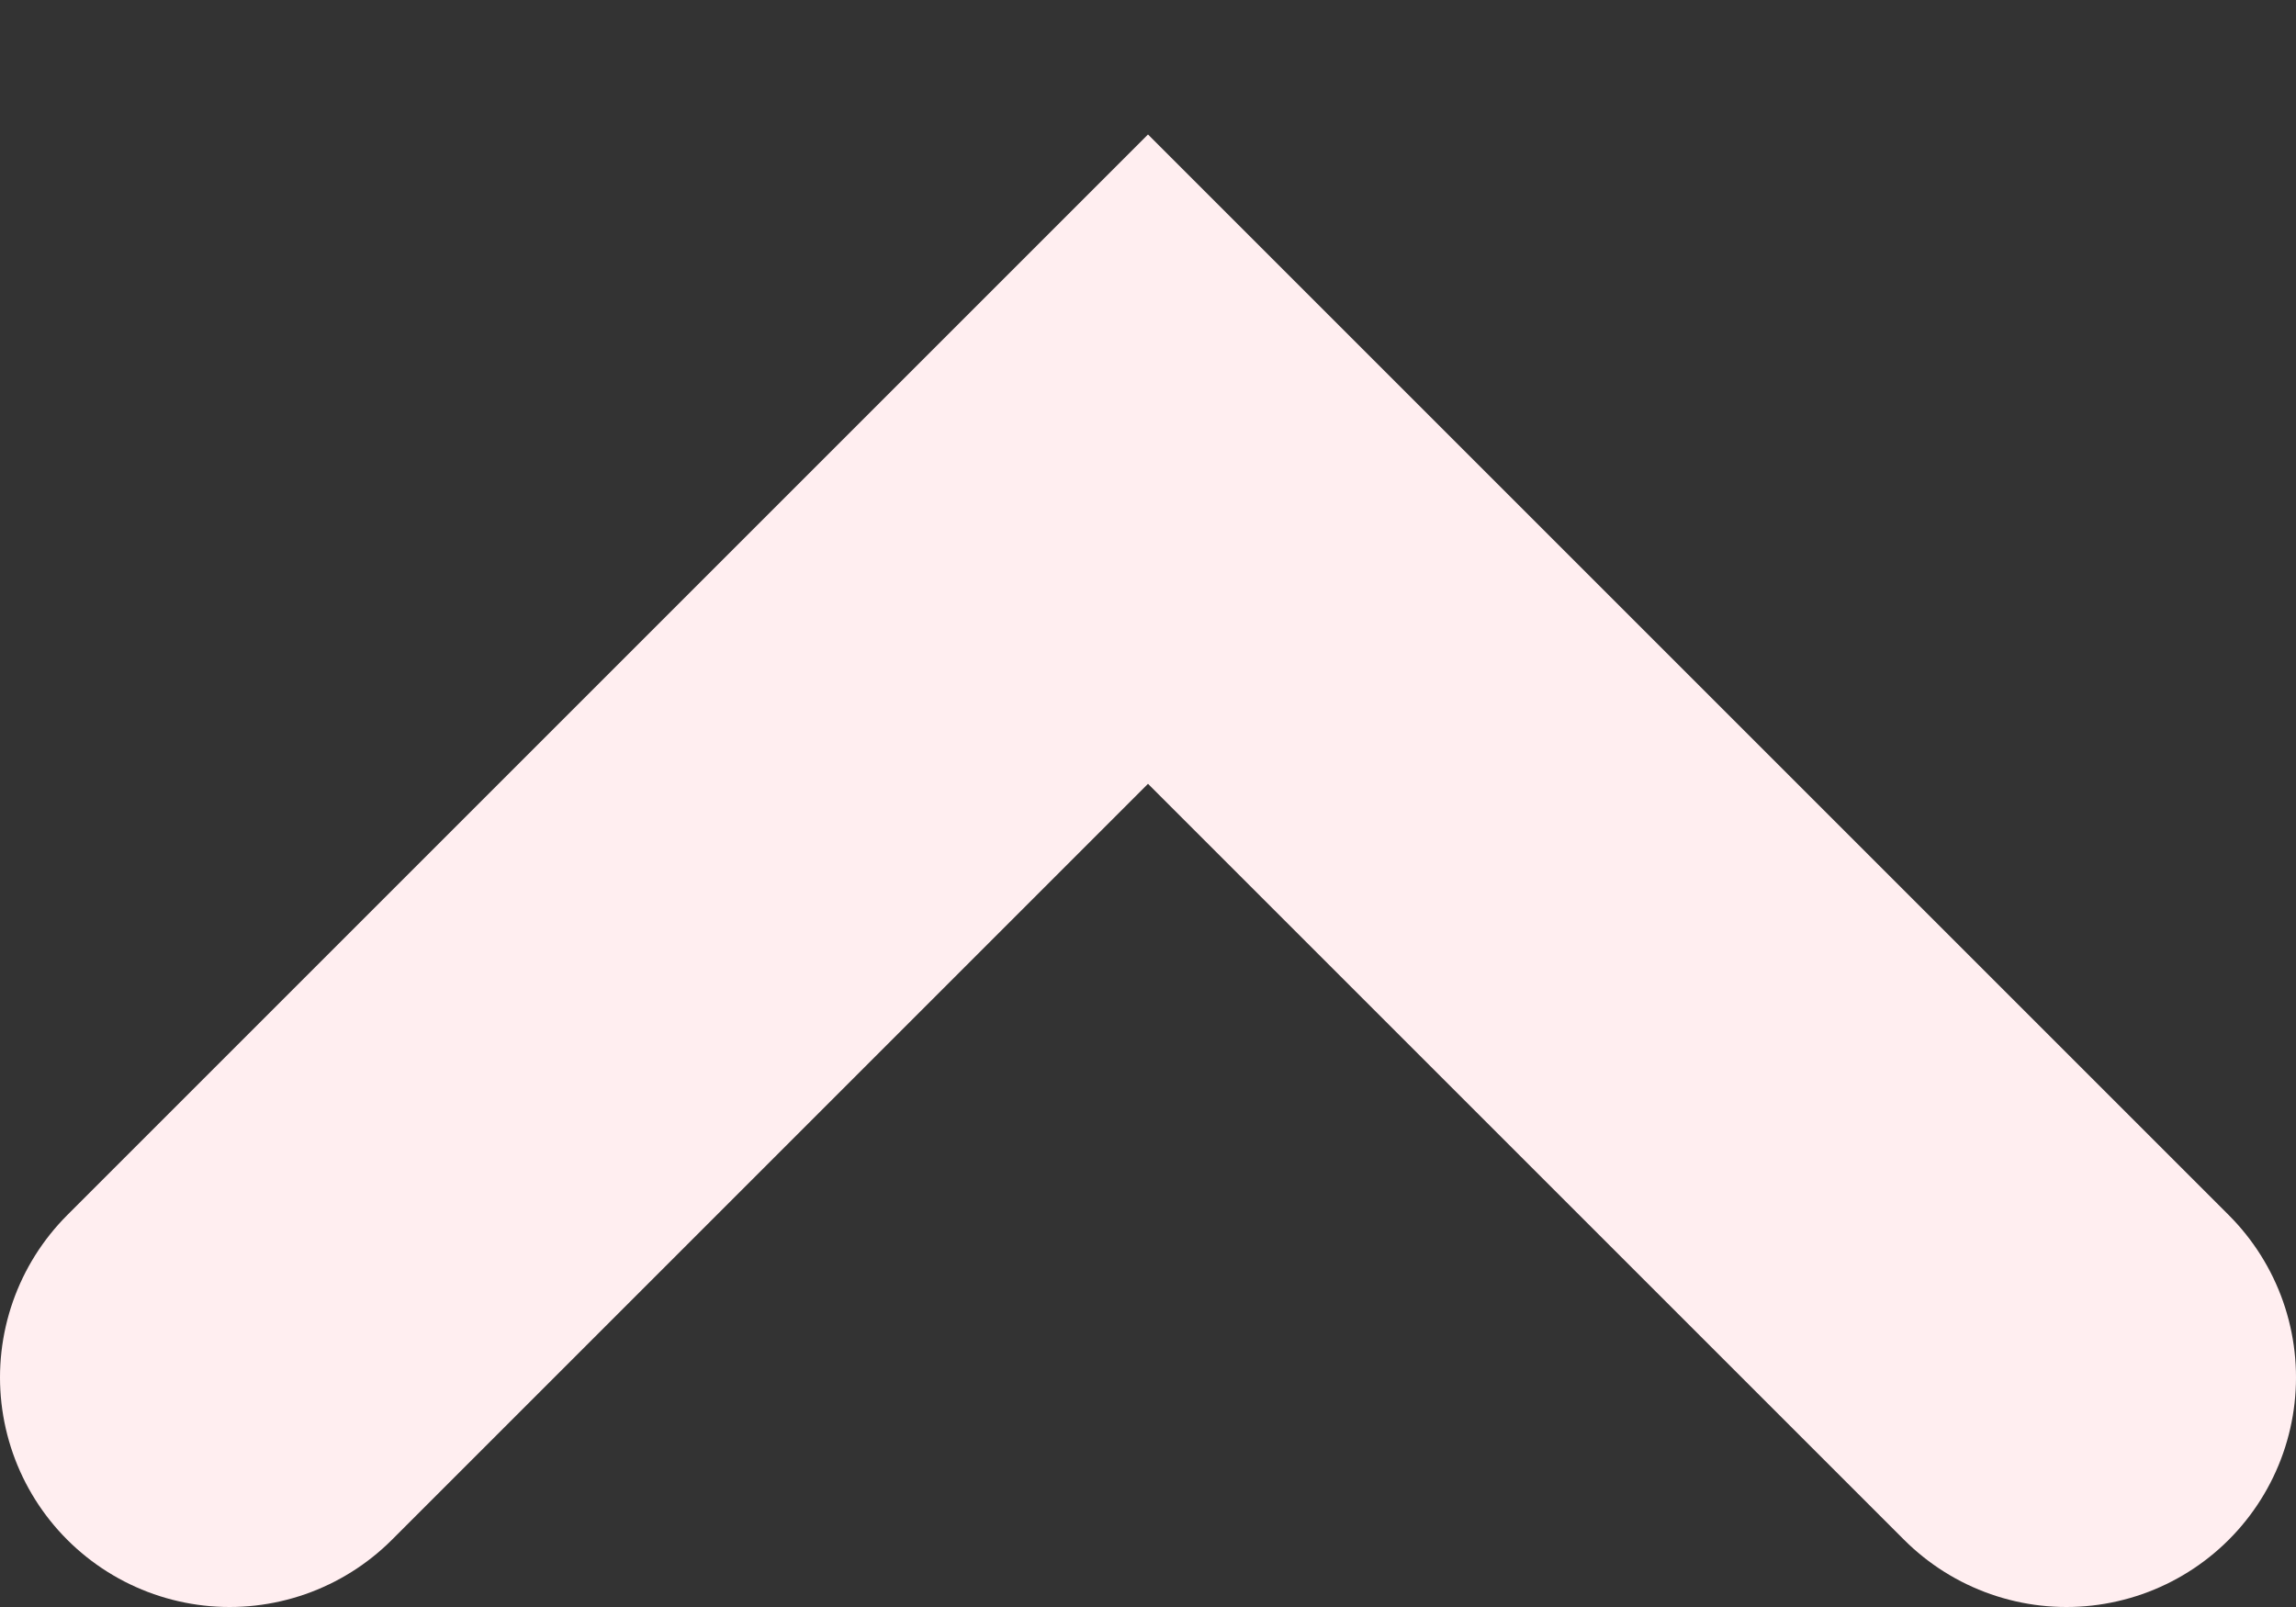 <svg width="10" height="7" viewBox="0 0 10 7" fill="none" xmlns="http://www.w3.org/2000/svg">
<rect x="0" y="0" width="10" height="7" fill="#333333" stroke="none"/>
<path d="M1 6L5 2L9 6" stroke="#FFEEF0" stroke-width="2" stroke-linecap="round"/>
</svg>
